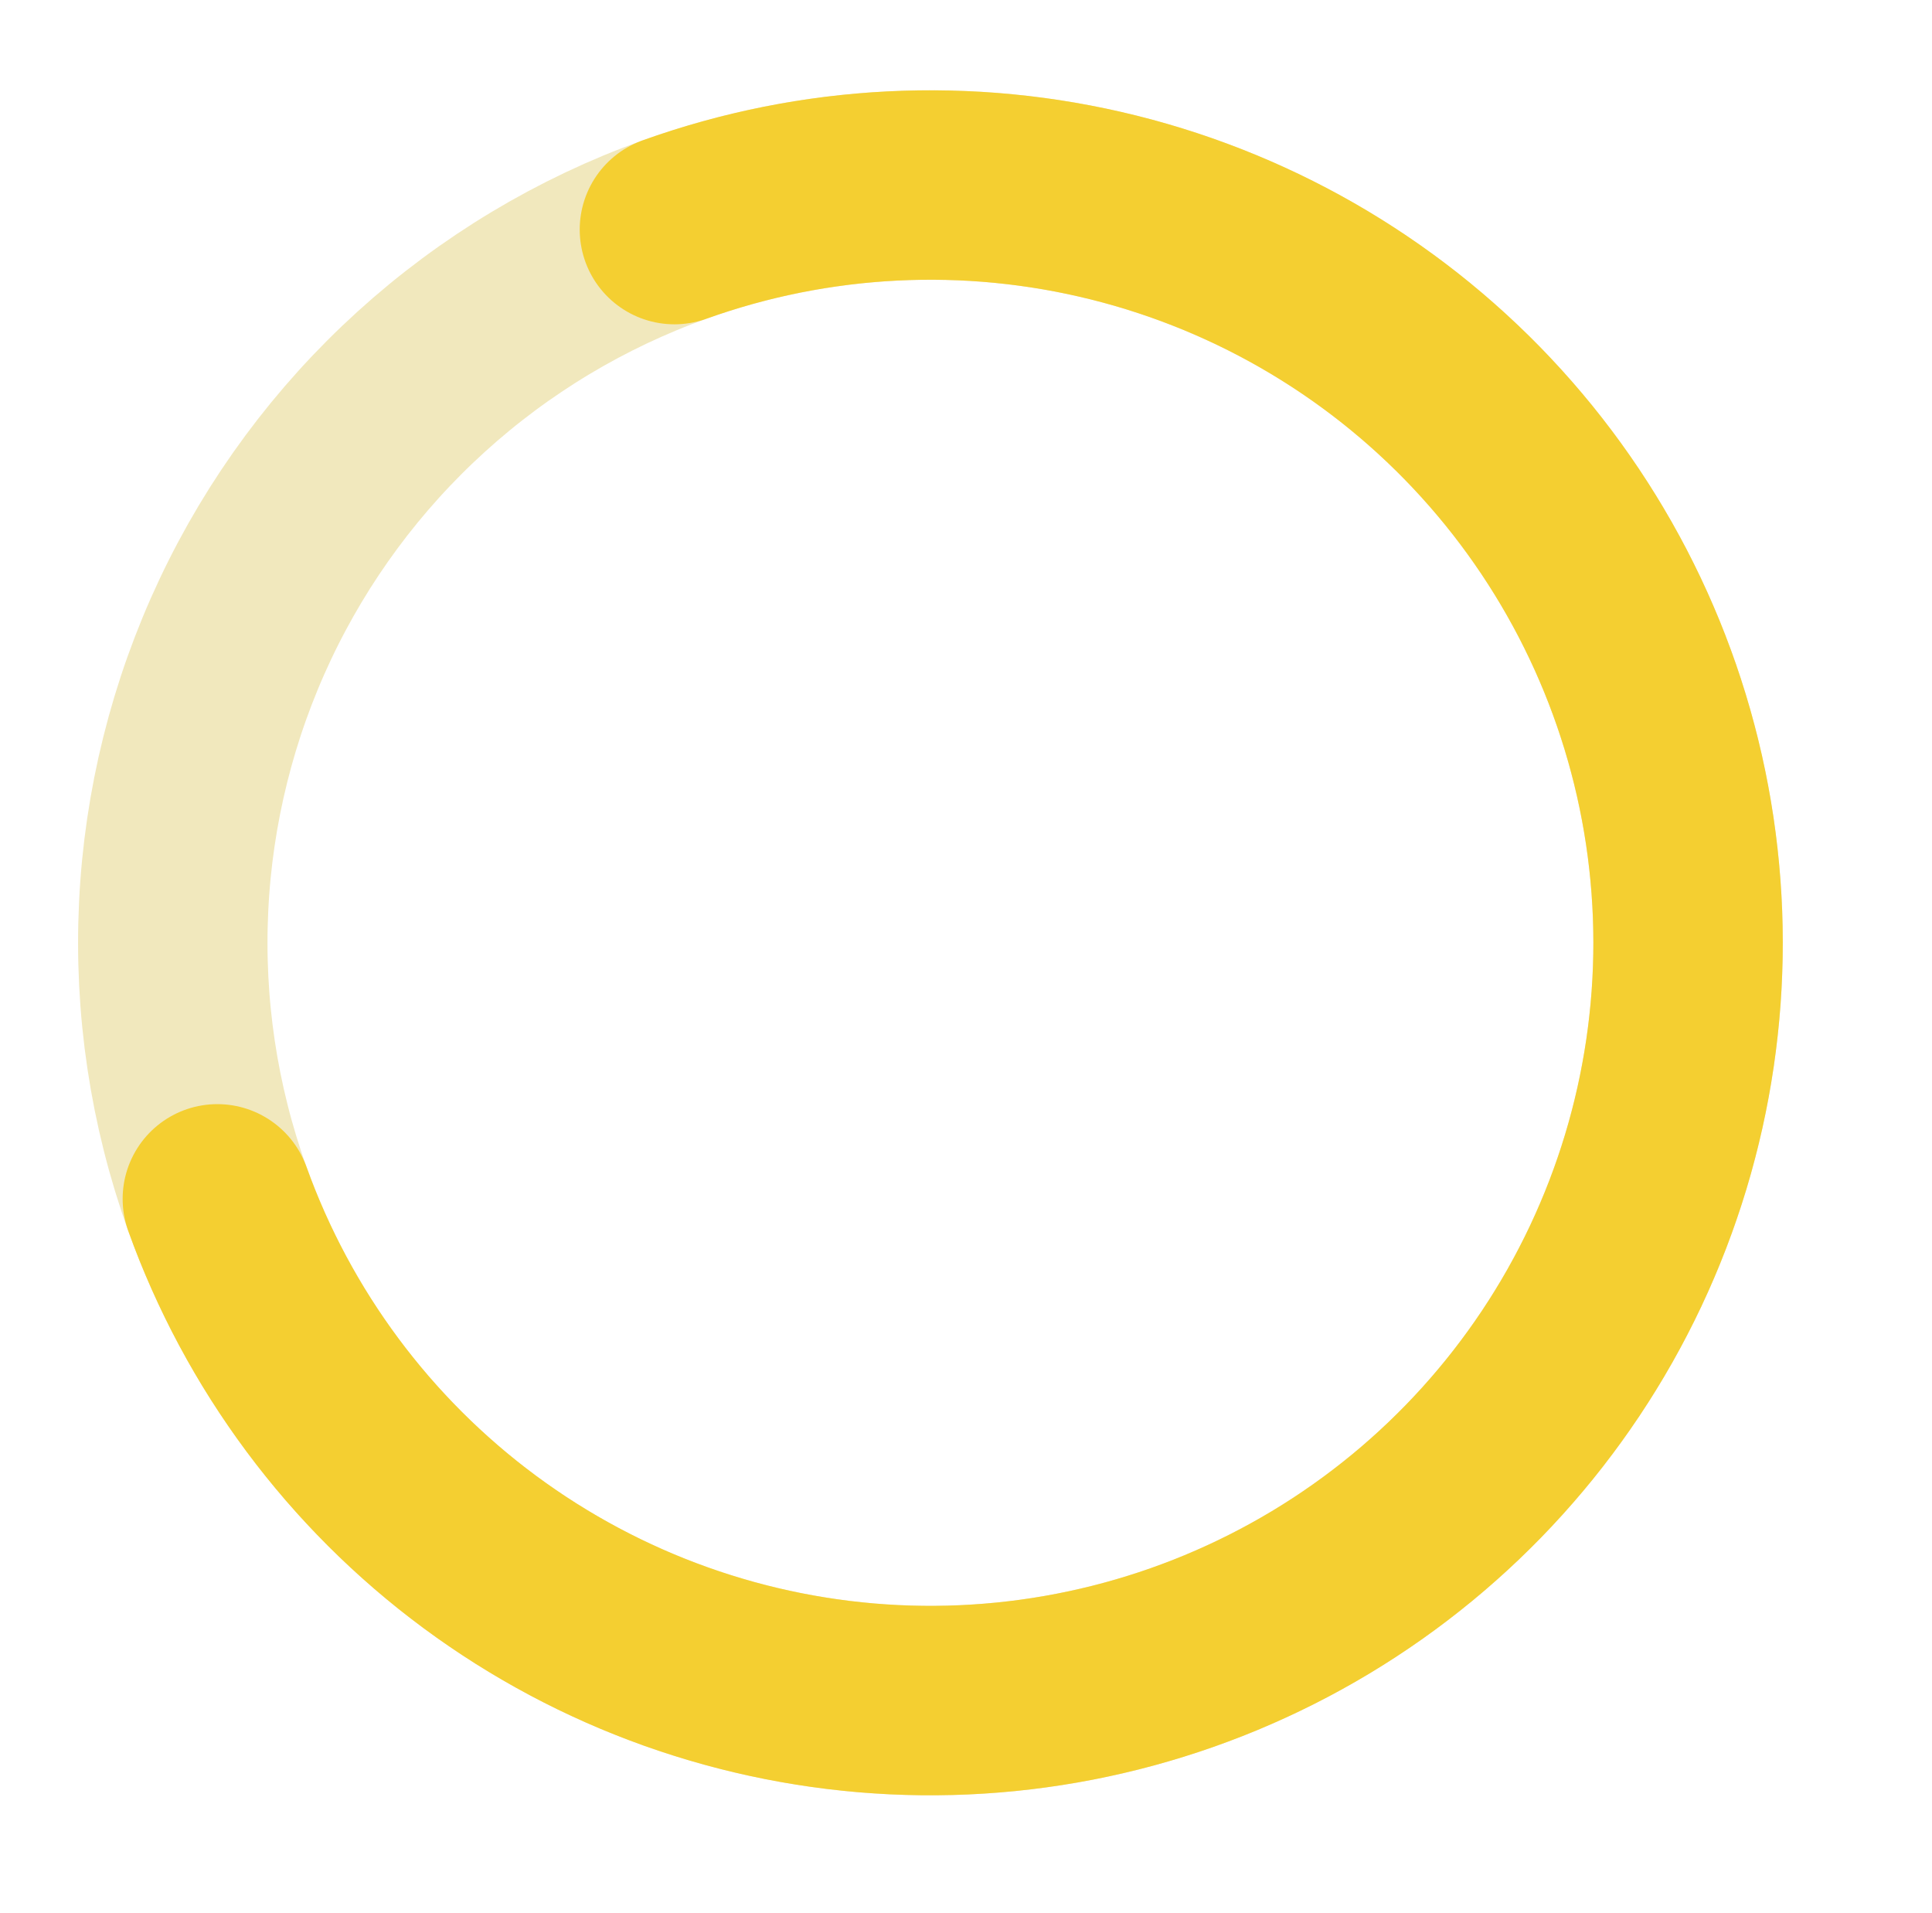 <svg width="102" height="101" viewBox="0 0 102 101" fill="none" xmlns="http://www.w3.org/2000/svg">
<g filter="url(#filter0_d_454_6953)">
<path d="M11.475 59.283C9.7 54.339 8.916 49.094 9.168 43.847C9.42 38.6 10.704 33.455 12.944 28.703C15.185 23.953 18.34 19.689 22.228 16.158C26.116 12.626 30.662 9.894 35.606 8.119C40.55 6.344 45.795 5.561 51.042 5.813C56.289 6.065 61.434 7.348 66.185 9.589C70.936 11.829 75.2 14.984 78.731 18.872C82.263 22.761 84.995 27.306 86.769 32.25C88.544 37.194 89.328 42.439 89.076 47.686C88.824 52.933 87.541 58.079 85.3 62.83C83.06 67.581 79.905 71.844 76.017 75.376C72.128 78.907 67.582 81.639 62.639 83.414C57.695 85.189 52.45 85.973 47.203 85.721C41.956 85.468 36.81 84.185 32.059 81.945C27.308 79.704 23.045 76.549 19.513 72.661C15.982 68.773 13.25 64.227 11.475 59.283L11.475 59.283Z" stroke="#F1E8BD" stroke-width="10"/>
<path d="M11.475 59.283C14.148 66.729 18.97 73.215 25.329 77.921C31.689 82.626 39.301 85.341 47.203 85.721C55.105 86.1 62.942 84.128 69.724 80.053C76.505 75.979 81.926 69.985 85.3 62.83C88.675 55.674 89.852 47.679 88.683 39.855C87.514 32.03 84.05 24.728 78.731 18.872C73.412 13.016 66.476 8.869 58.8 6.955C51.123 5.041 43.052 5.446 35.606 8.119" stroke="#F4CF31" stroke-width="10" stroke-linecap="round"/>
</g>
<defs>
<filter id="filter0_d_454_6953" x="0.122" y="0.767" width="102" height="102" filterUnits="userSpaceOnUse" color-interpolation-filters="sRGB">
<feFlood flood-opacity="0" result="BackgroundImageFix"/>
<feColorMatrix in="SourceAlpha" type="matrix" values="0 0 0 0 0 0 0 0 0 0 0 0 0 0 0 0 0 0 127 0" result="hardAlpha"/>
<feOffset dy="4"/>
<feGaussianBlur stdDeviation="2"/>
<feComposite in2="hardAlpha" operator="out"/>
<feColorMatrix type="matrix" values="0 0 0 0 0 0 0 0 0 0 0 0 0 0 0 0 0 0 0.25 0"/>
<feBlend mode="normal" in2="BackgroundImageFix" result="effect1_dropShadow_454_6953"/>
<feBlend mode="normal" in="SourceGraphic" in2="effect1_dropShadow_454_6953" result="shape"/>
</filter>
</defs>
</svg>
